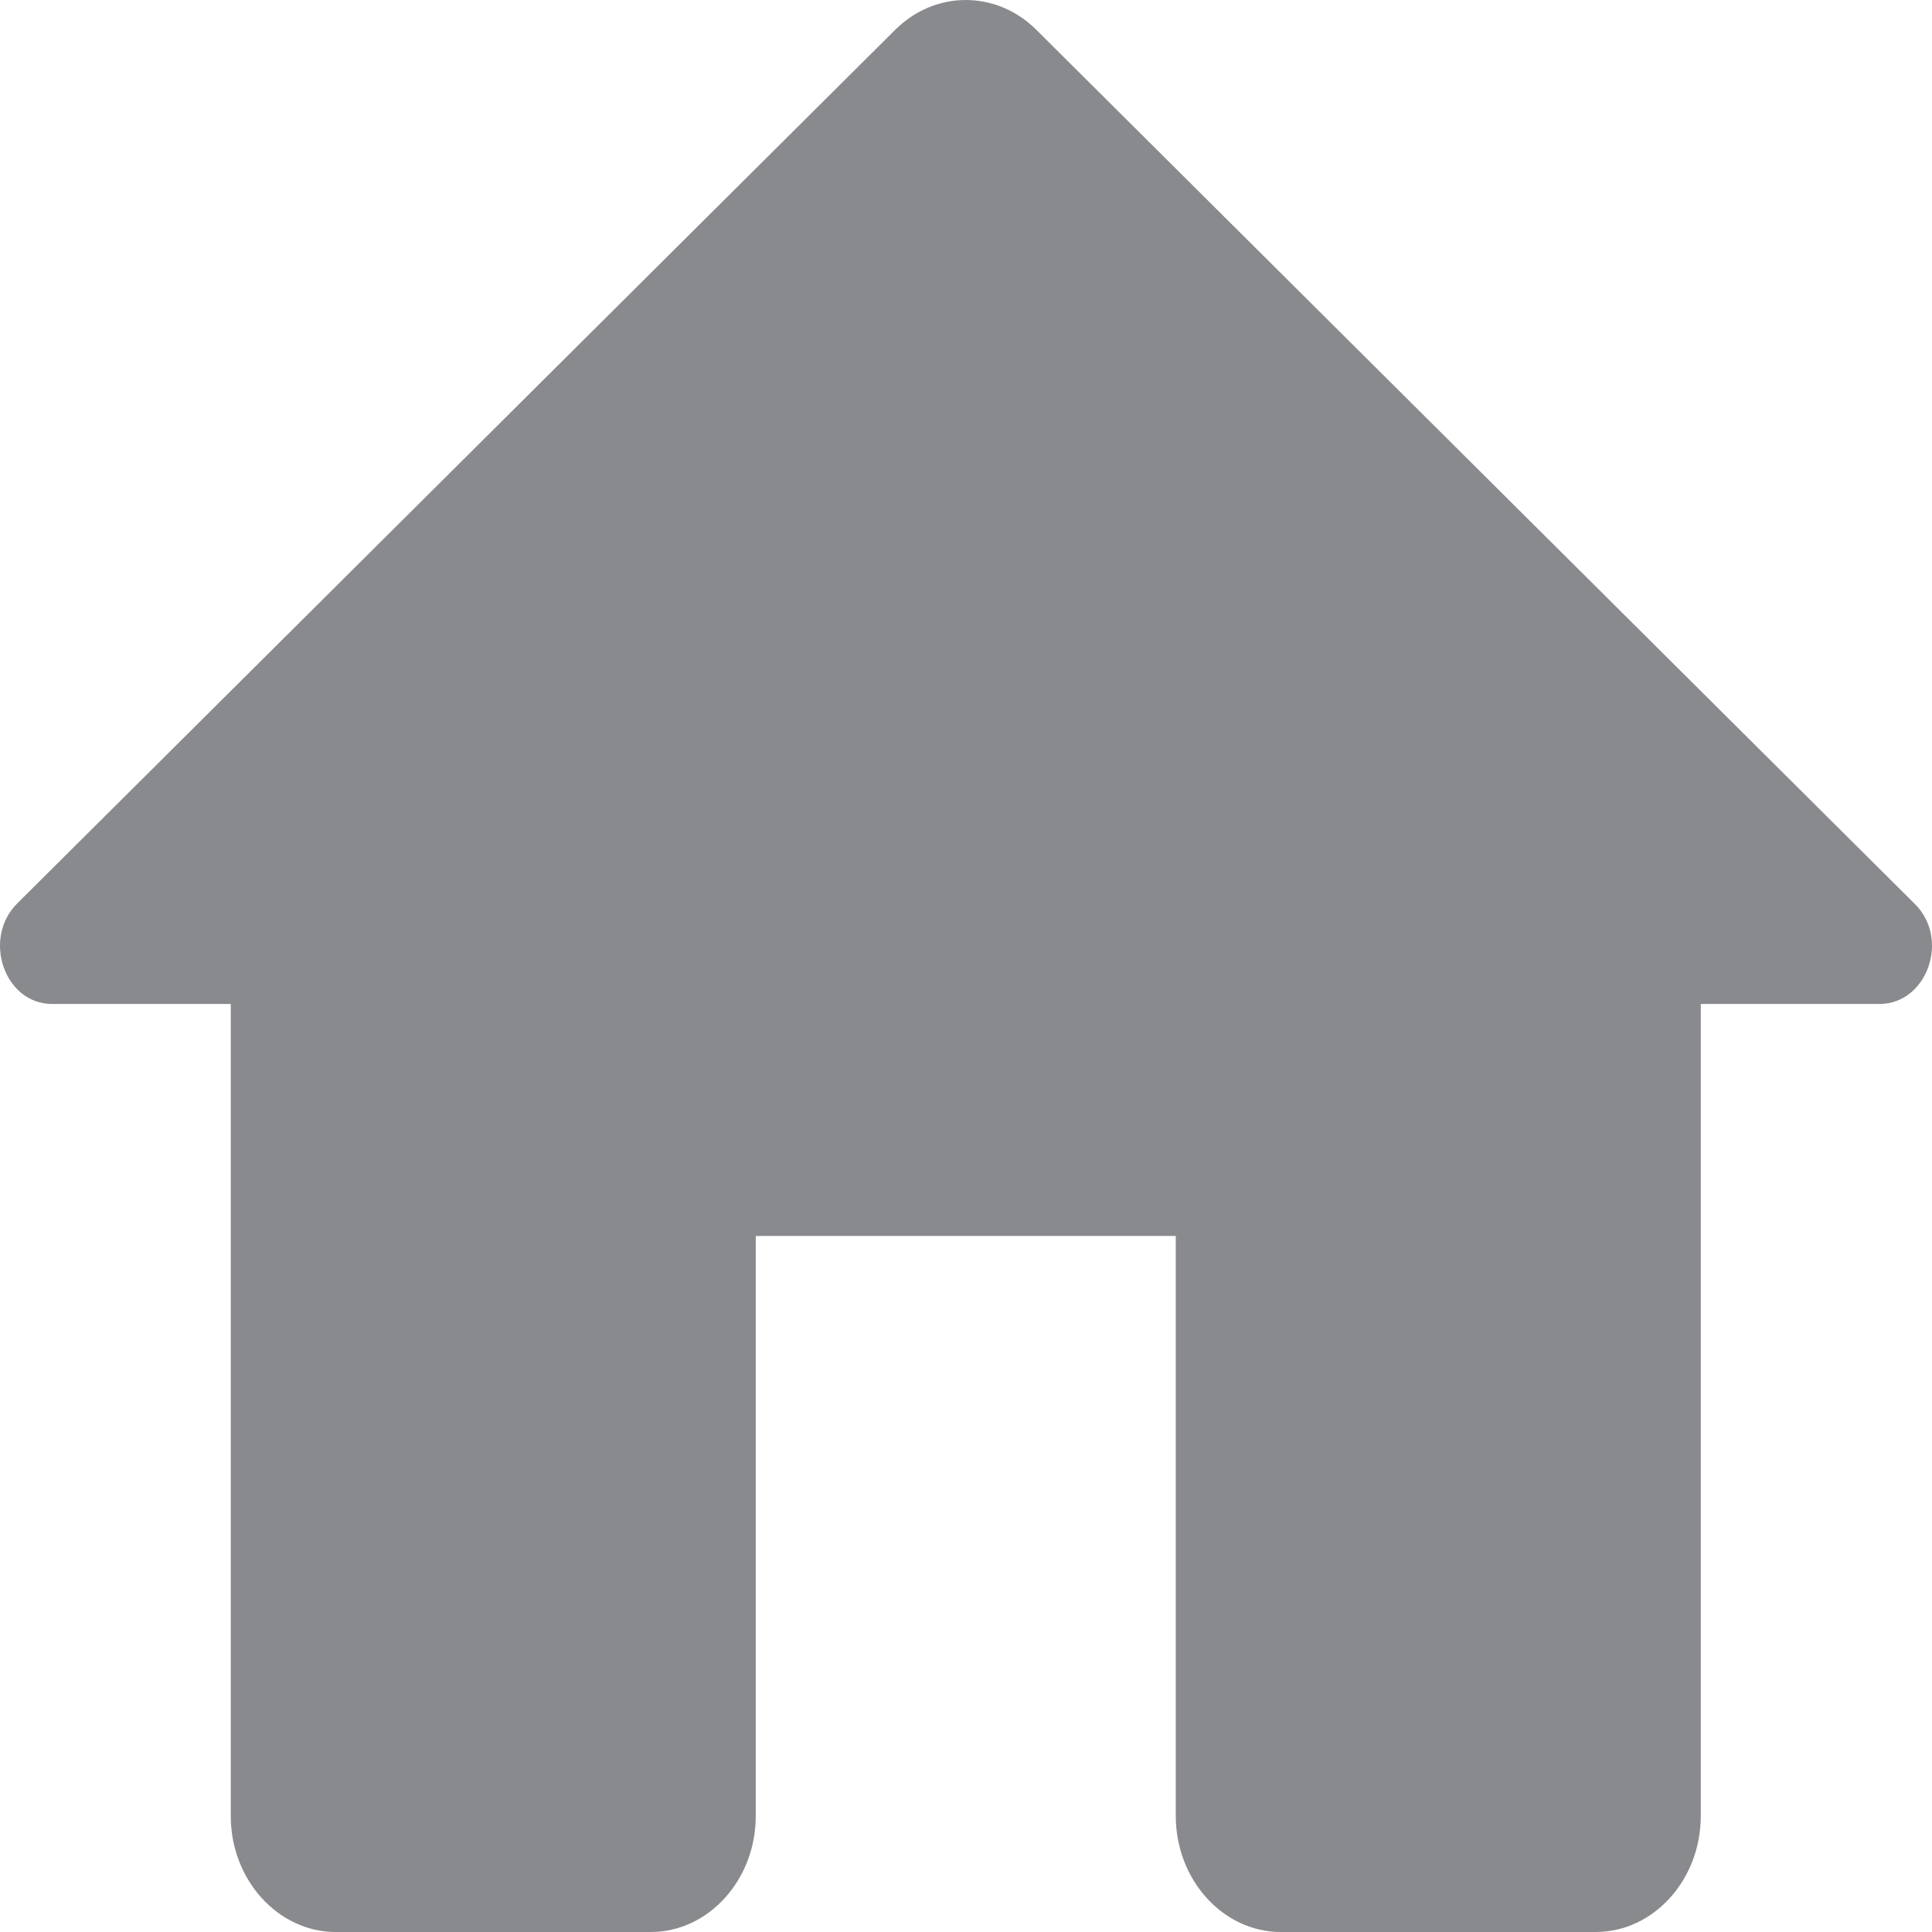 <svg width="50" height="50" viewBox="0 0 50 50" fill="none" xmlns="http://www.w3.org/2000/svg" xmlns:xlink="http://www.w3.org/1999/xlink">
<path d="M19.559,46.998L19.559,31.987L30.429,31.987L30.429,46.998C30.429,48.649 31.652,50 33.146,50L41.298,50C42.793,50 44.016,48.649 44.016,46.998L44.016,25.983L48.635,25.983C49.885,25.983 50.483,24.272 49.532,23.371L26.815,0.766C25.782,-0.255 24.206,-0.255 23.173,0.766L0.456,23.371C-0.468,24.272 0.103,25.983 1.353,25.983L5.972,25.983L5.972,46.998C5.972,48.649 7.195,50 8.69,50L16.842,50C18.336,50 19.559,48.649 19.559,46.998Z" fill="#898A8D"/>
</svg>
